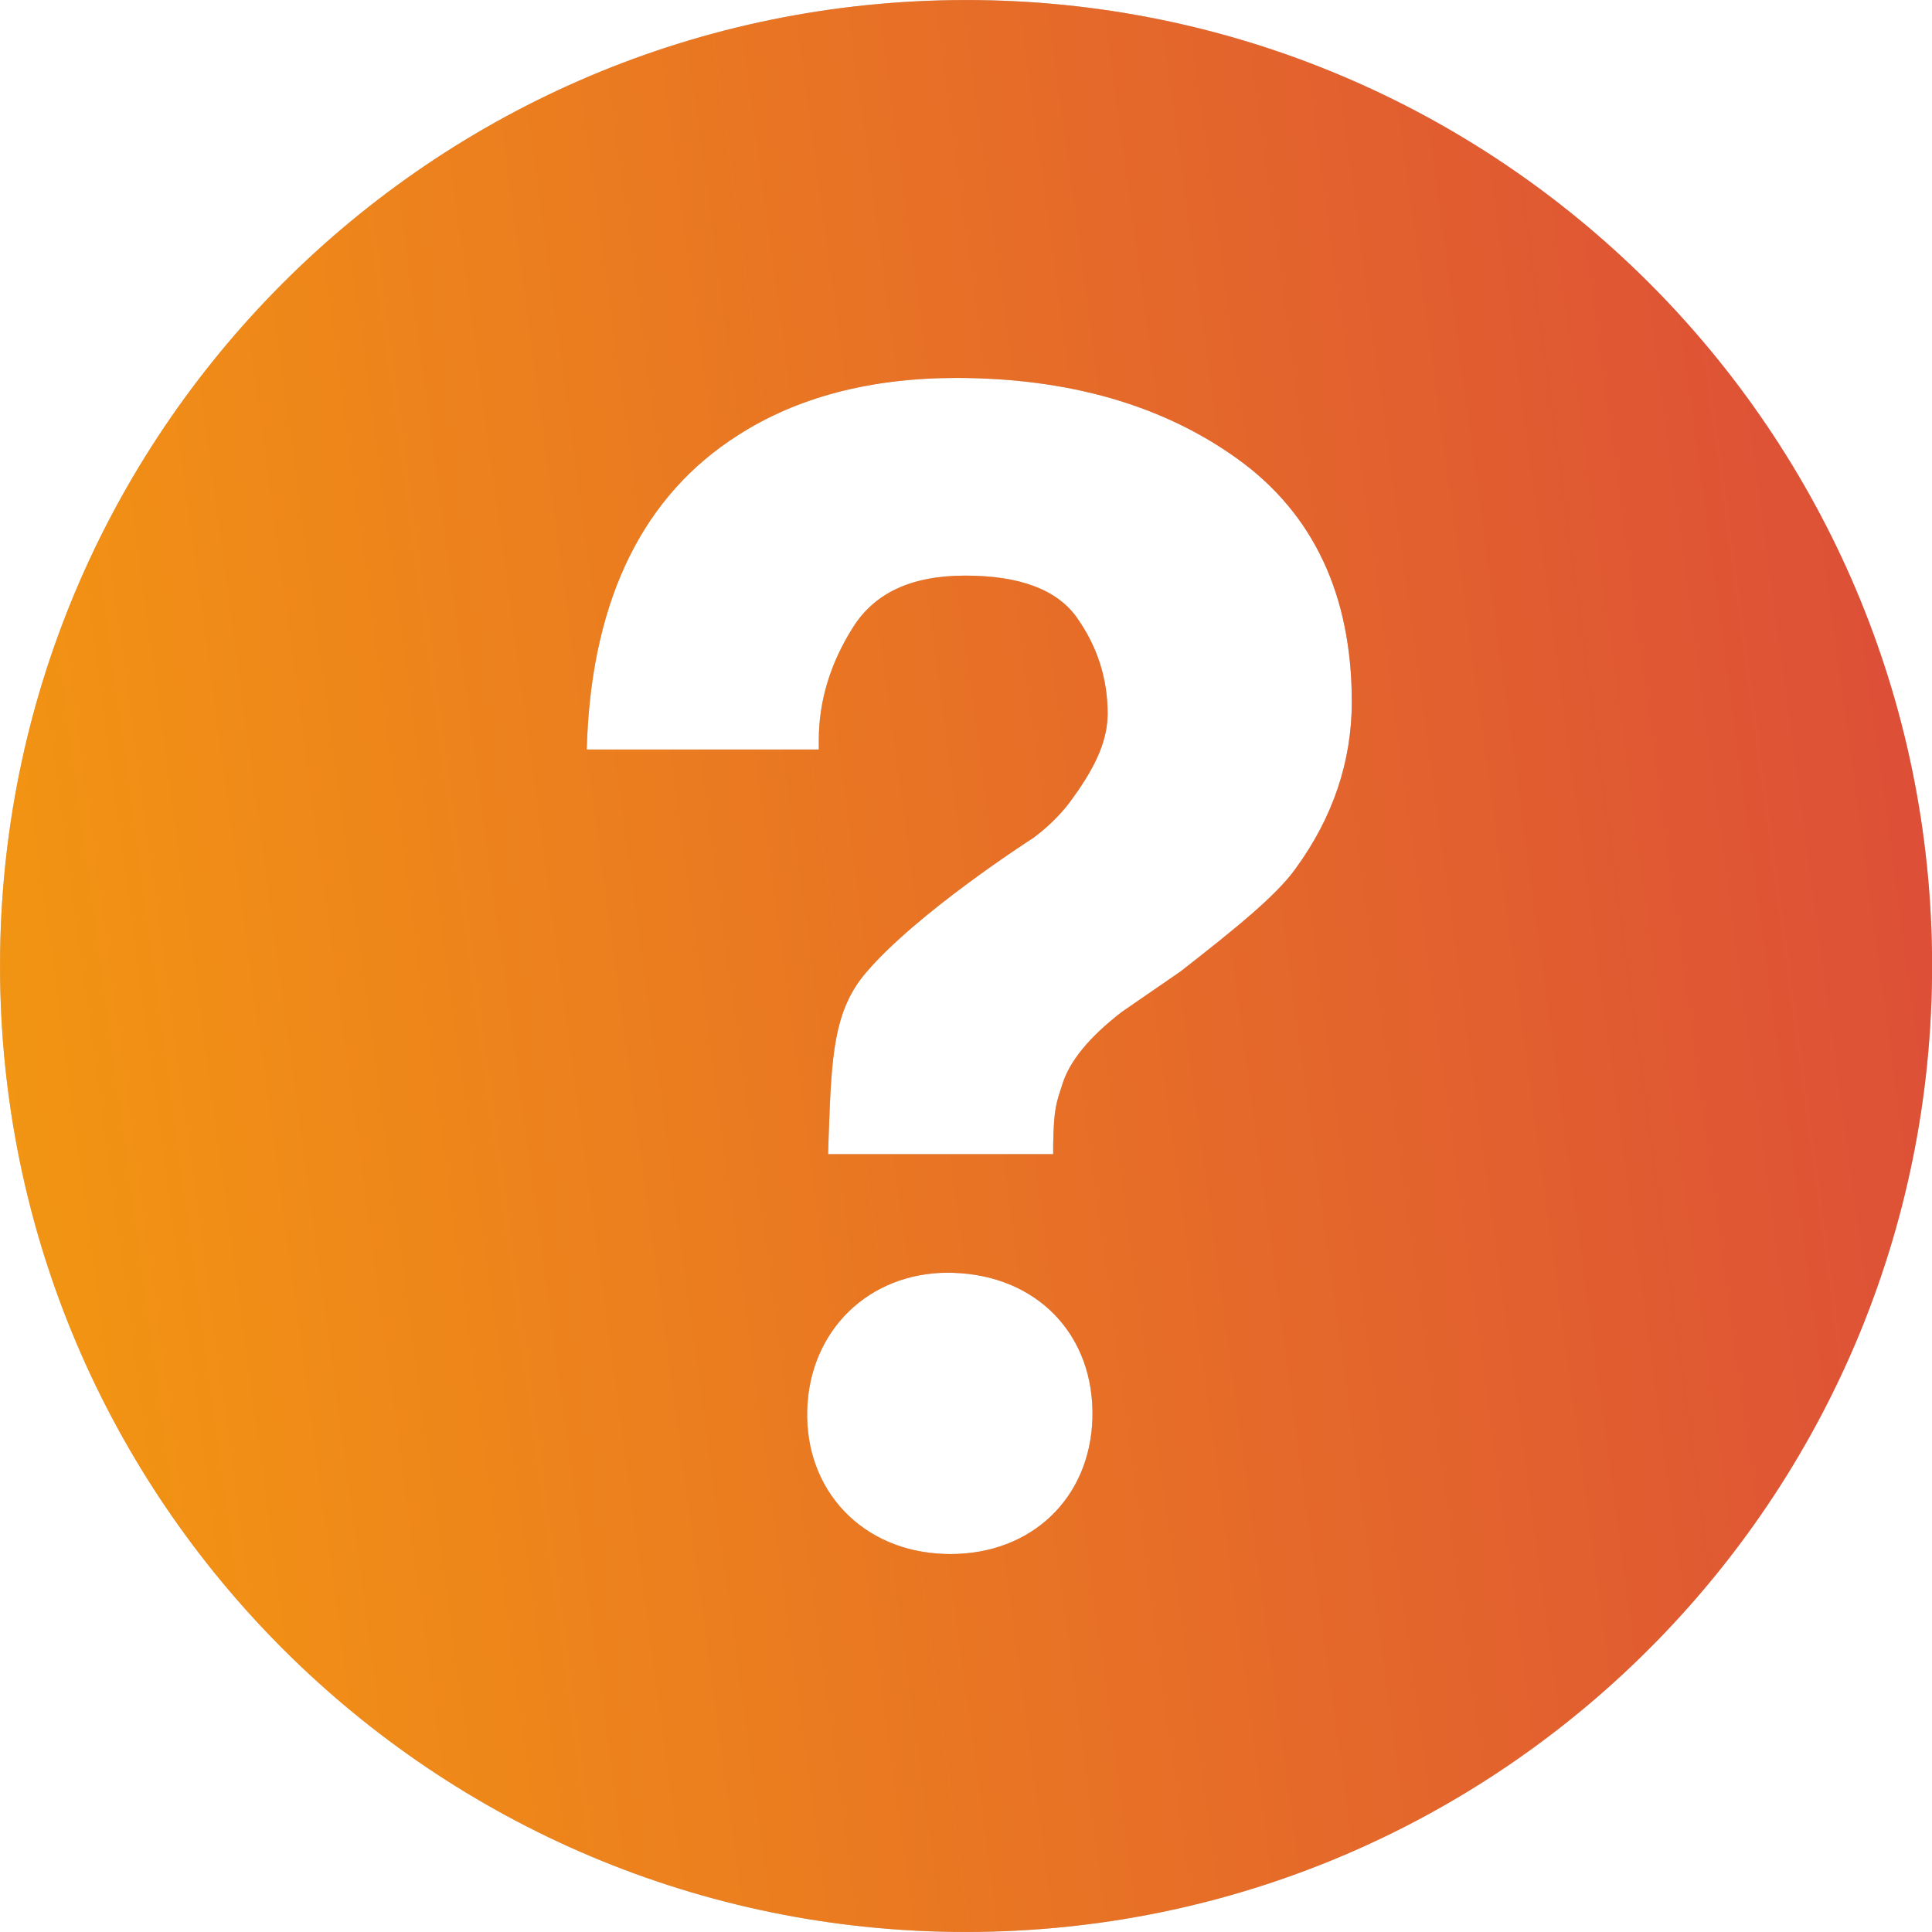 <svg width="16" height="16" viewBox="0 0 16 16" fill="none" xmlns="http://www.w3.org/2000/svg">
<g clip-path="url(#clip0_603_156)">
<path d="M7.894 0.001C3.476 0.06 -0.058 3.689 0.001 8.108C0.06 12.524 3.69 16.058 8.107 15.999C12.524 15.94 16.058 12.31 16 7.892C15.941 3.476 12.311 -0.058 7.894 0.001ZM7.87 12.87L7.826 12.869C7.145 12.849 6.666 12.347 6.685 11.677C6.704 11.018 7.195 10.54 7.853 10.54L7.893 10.541C8.592 10.562 9.066 11.058 9.047 11.747C9.027 12.408 8.543 12.87 7.87 12.87ZM10.732 7.19C10.572 7.417 10.22 7.699 9.777 8.045L9.288 8.382C9.02 8.59 8.859 8.786 8.798 8.979C8.75 9.131 8.727 9.171 8.722 9.48L8.722 9.558H6.858L6.863 9.4C6.886 8.752 6.902 8.371 7.171 8.056C7.592 7.561 8.522 6.962 8.562 6.936C8.695 6.836 8.807 6.722 8.891 6.6C9.086 6.33 9.173 6.118 9.173 5.909C9.173 5.619 9.087 5.352 8.917 5.113C8.754 4.883 8.444 4.767 7.995 4.767C7.55 4.767 7.245 4.908 7.063 5.197C6.875 5.495 6.781 5.808 6.781 6.128V6.207H4.859L4.862 6.124C4.912 4.947 5.332 4.1 6.111 3.605C6.6 3.29 7.209 3.13 7.919 3.13C8.849 3.13 9.633 3.356 10.251 3.802C10.877 4.253 11.195 4.929 11.195 5.812C11.195 6.305 11.039 6.768 10.732 7.19Z" fill="#C4C4C4"/>
<path d="M7.894 0.001C3.476 0.06 -0.058 3.689 0.001 8.108C0.06 12.524 3.69 16.058 8.107 15.999C12.524 15.94 16.058 12.31 16 7.892C15.941 3.476 12.311 -0.058 7.894 0.001ZM7.87 12.87L7.826 12.869C7.145 12.849 6.666 12.347 6.685 11.677C6.704 11.018 7.195 10.54 7.853 10.54L7.893 10.541C8.592 10.562 9.066 11.058 9.047 11.747C9.027 12.408 8.543 12.87 7.87 12.87ZM10.732 7.19C10.572 7.417 10.22 7.699 9.777 8.045L9.288 8.382C9.02 8.59 8.859 8.786 8.798 8.979C8.75 9.131 8.727 9.171 8.722 9.48L8.722 9.558H6.858L6.863 9.4C6.886 8.752 6.902 8.371 7.171 8.056C7.592 7.561 8.522 6.962 8.562 6.936C8.695 6.836 8.807 6.722 8.891 6.6C9.086 6.33 9.173 6.118 9.173 5.909C9.173 5.619 9.087 5.352 8.917 5.113C8.754 4.883 8.444 4.767 7.995 4.767C7.55 4.767 7.245 4.908 7.063 5.197C6.875 5.495 6.781 5.808 6.781 6.128V6.207H4.859L4.862 6.124C4.912 4.947 5.332 4.1 6.111 3.605C6.6 3.29 7.209 3.13 7.919 3.13C8.849 3.13 9.633 3.356 10.251 3.802C10.877 4.253 11.195 4.929 11.195 5.812C11.195 6.305 11.039 6.768 10.732 7.19Z" fill="url(#paint0_linear_603_156)"/>
</g>
<defs>
<linearGradient id="paint0_linear_603_156" x1="19.527" y1="-4.148" x2="-10.28" y2="-0.12" gradientUnits="userSpaceOnUse">
<stop offset="0.074" stop-color="#D9433E"/>
<stop offset="0.763" stop-color="#F59D0E"/>
<stop offset="1" stop-color="#FF7601"/>
</linearGradient>
<clipPath id="clip0_603_156">
<rect width="16" height="16" fill="white"/>
</clipPath>
</defs>
</svg>
